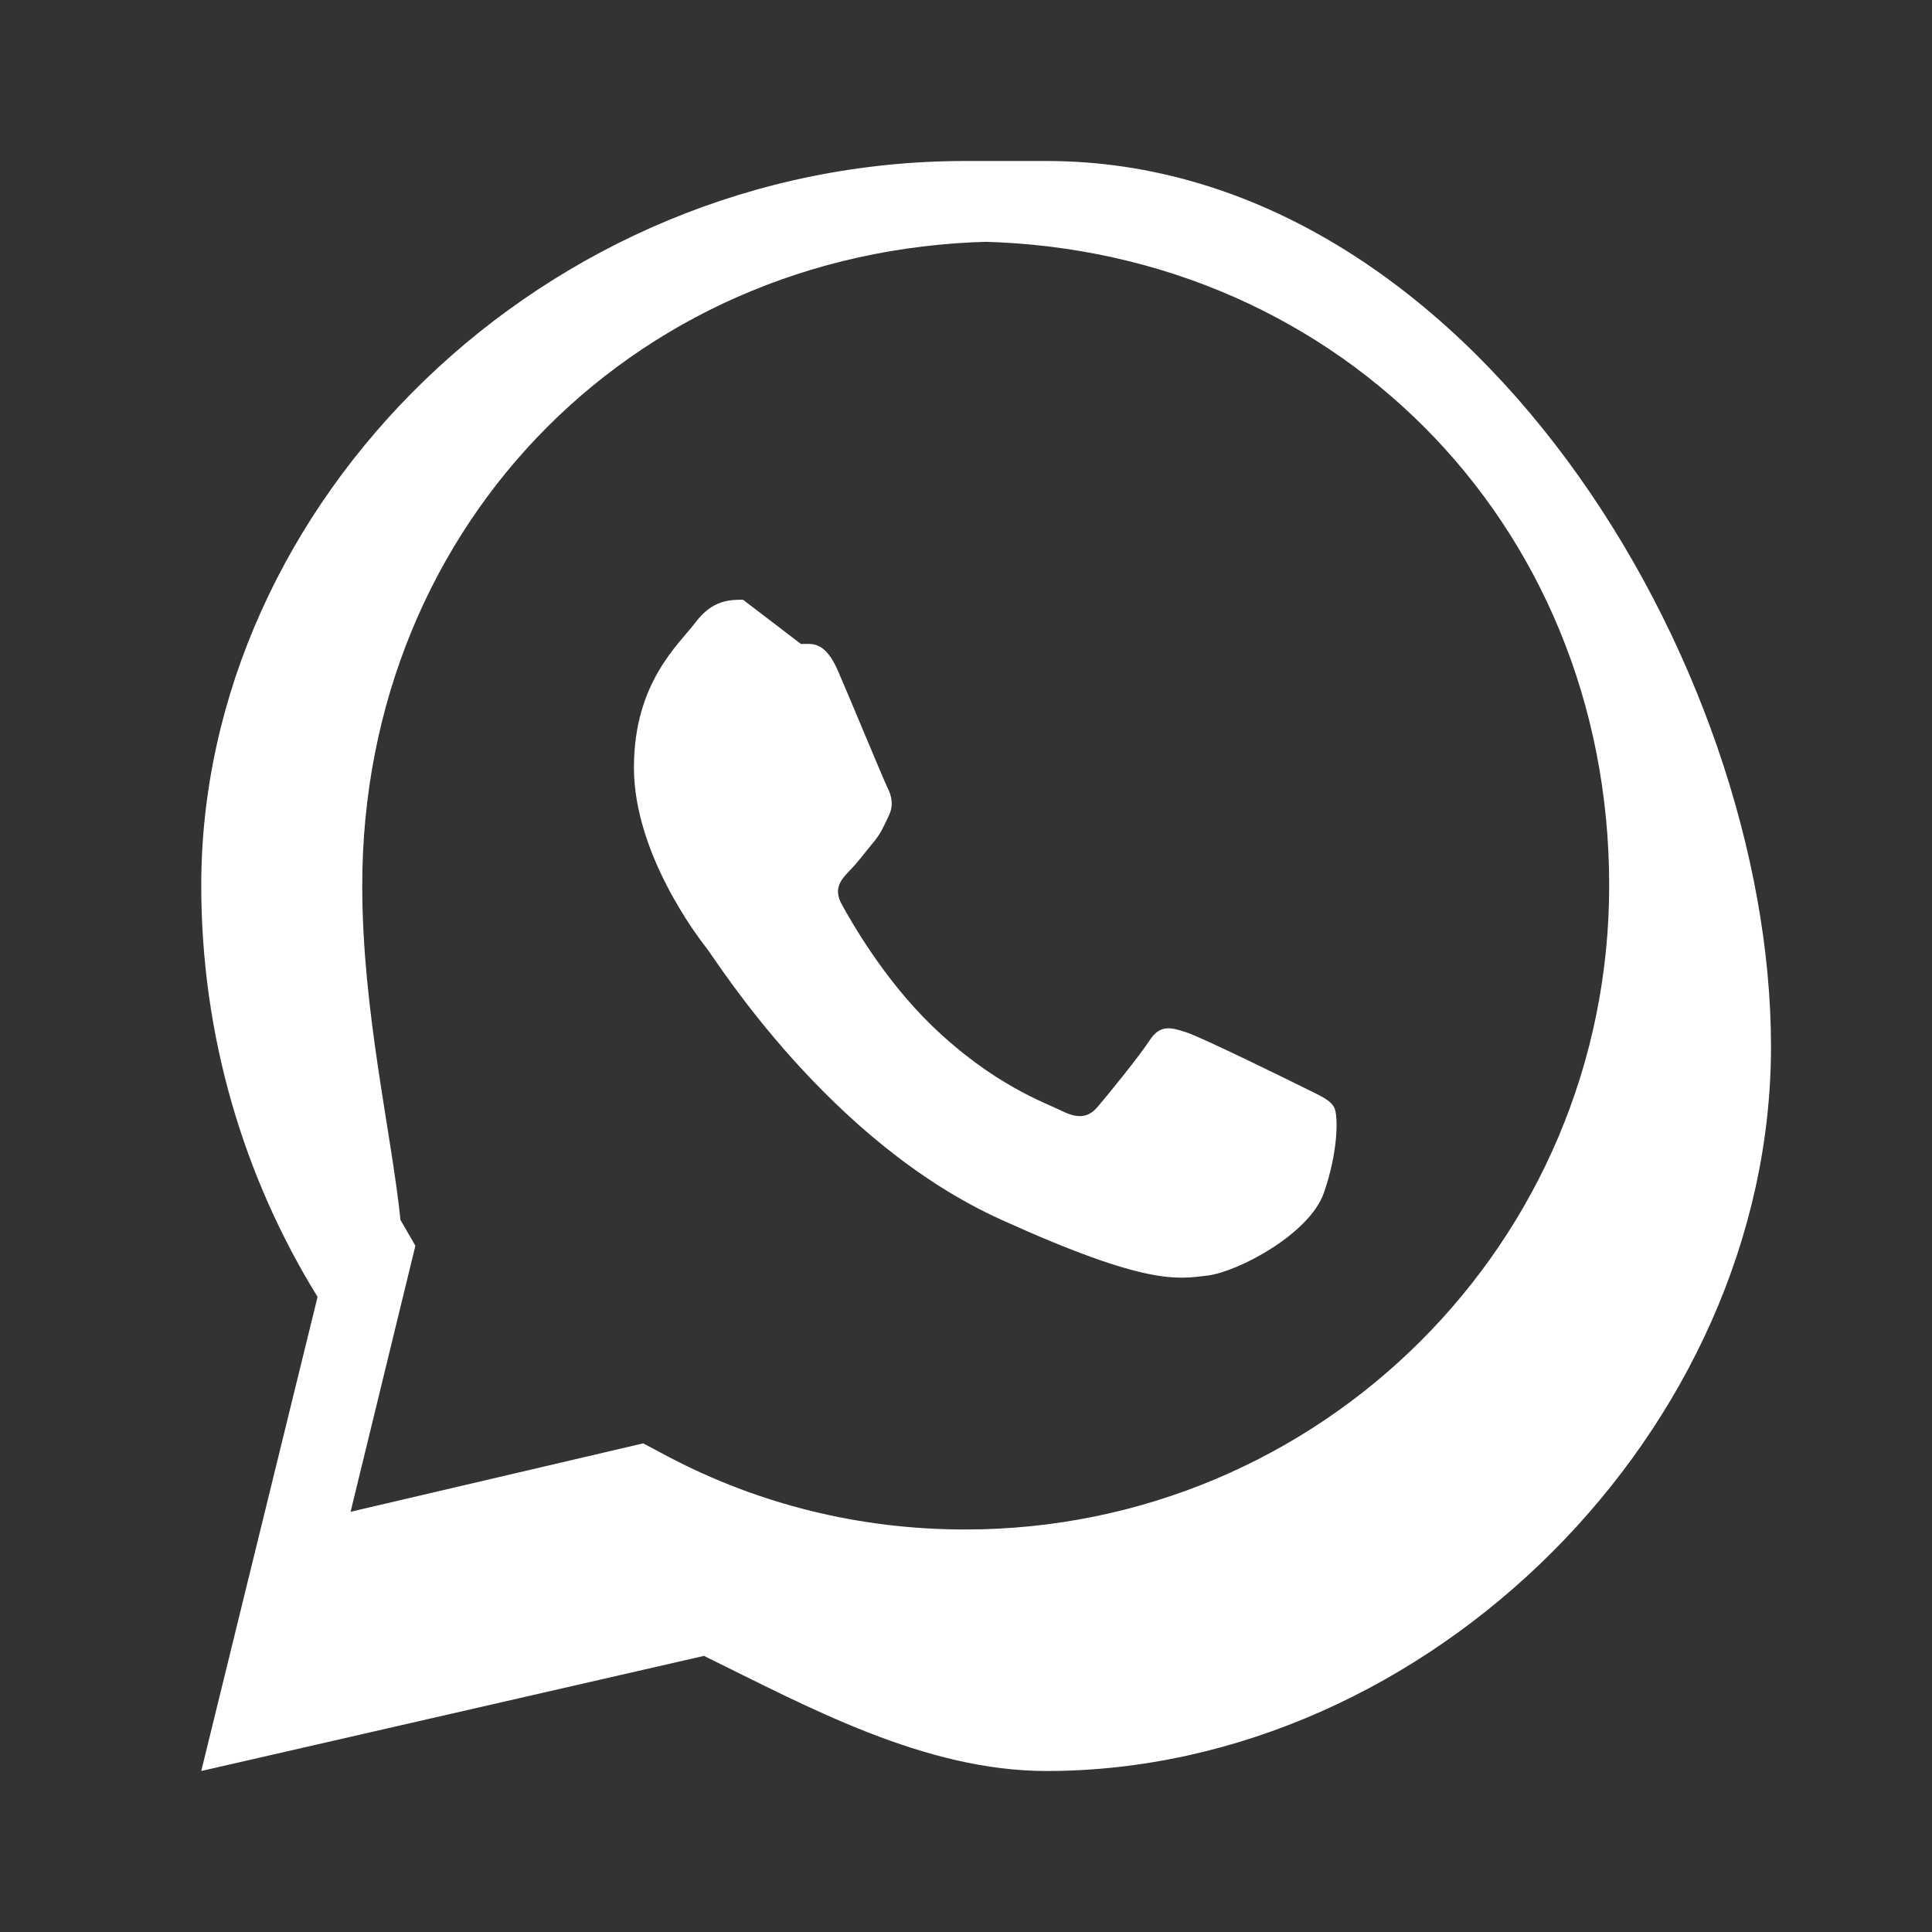 <svg xmlns="http://www.w3.org/2000/svg" width="48" height="48" viewBox="0 0 48 48" fill="white">
  <rect x="0" y="0" width="48" height="48" fill="#333333" stroke="none"/>
  <path d="M23.98 4C13.5 4 5 12.5 5 22c0 3.75 1.06 7.26 2.89 10.22L5 44l12.49-2.86C20.06 42.4 22.96 44 26 44c9.5 0 18-8.5 18-18S36.5 4 26 4zm0 2c9.06 0 16 6.94 16 16 0 8.88-7.19 16-16 16-2.63 0-5.13-.63-7.36-1.8l-.64-.34-7.27 1.7 1.61-6.61-.37-.64C9.72 28.1 9 25.12 9 22c0-9.06 6.94-16 16-16zm-5.52 8.9c-.33 0-.76.01-1.17.55-.41.55-1.54 1.49-1.54 3.62 0 2.13 1.58 4.2 1.8 4.48.23.28 3.03 4.82 7.34 6.76 3.62 1.64 4.36 1.47 5.12 1.38.76-.1 2.52-1.03 2.88-2.05.36-1.03.36-1.92.26-2.12-.1-.2-.36-.3-.76-.5s-2.52-1.24-2.91-1.37c-.39-.13-.66-.2-.92.2-.26.4-1.05 1.37-1.29 1.65-.23.27-.49.3-.89.1-.4-.2-1.7-.64-3.23-2.12-1.2-1.16-2.01-2.6-2.23-3-.23-.4-.02-.63.18-.84.2-.2.39-.46.59-.7.2-.24.26-.4.39-.67.13-.26.07-.5-.03-.7-.1-.2-.9-2.14-1.23-2.9-.33-.76-.65-.67-.92-.67z"/>
</svg>